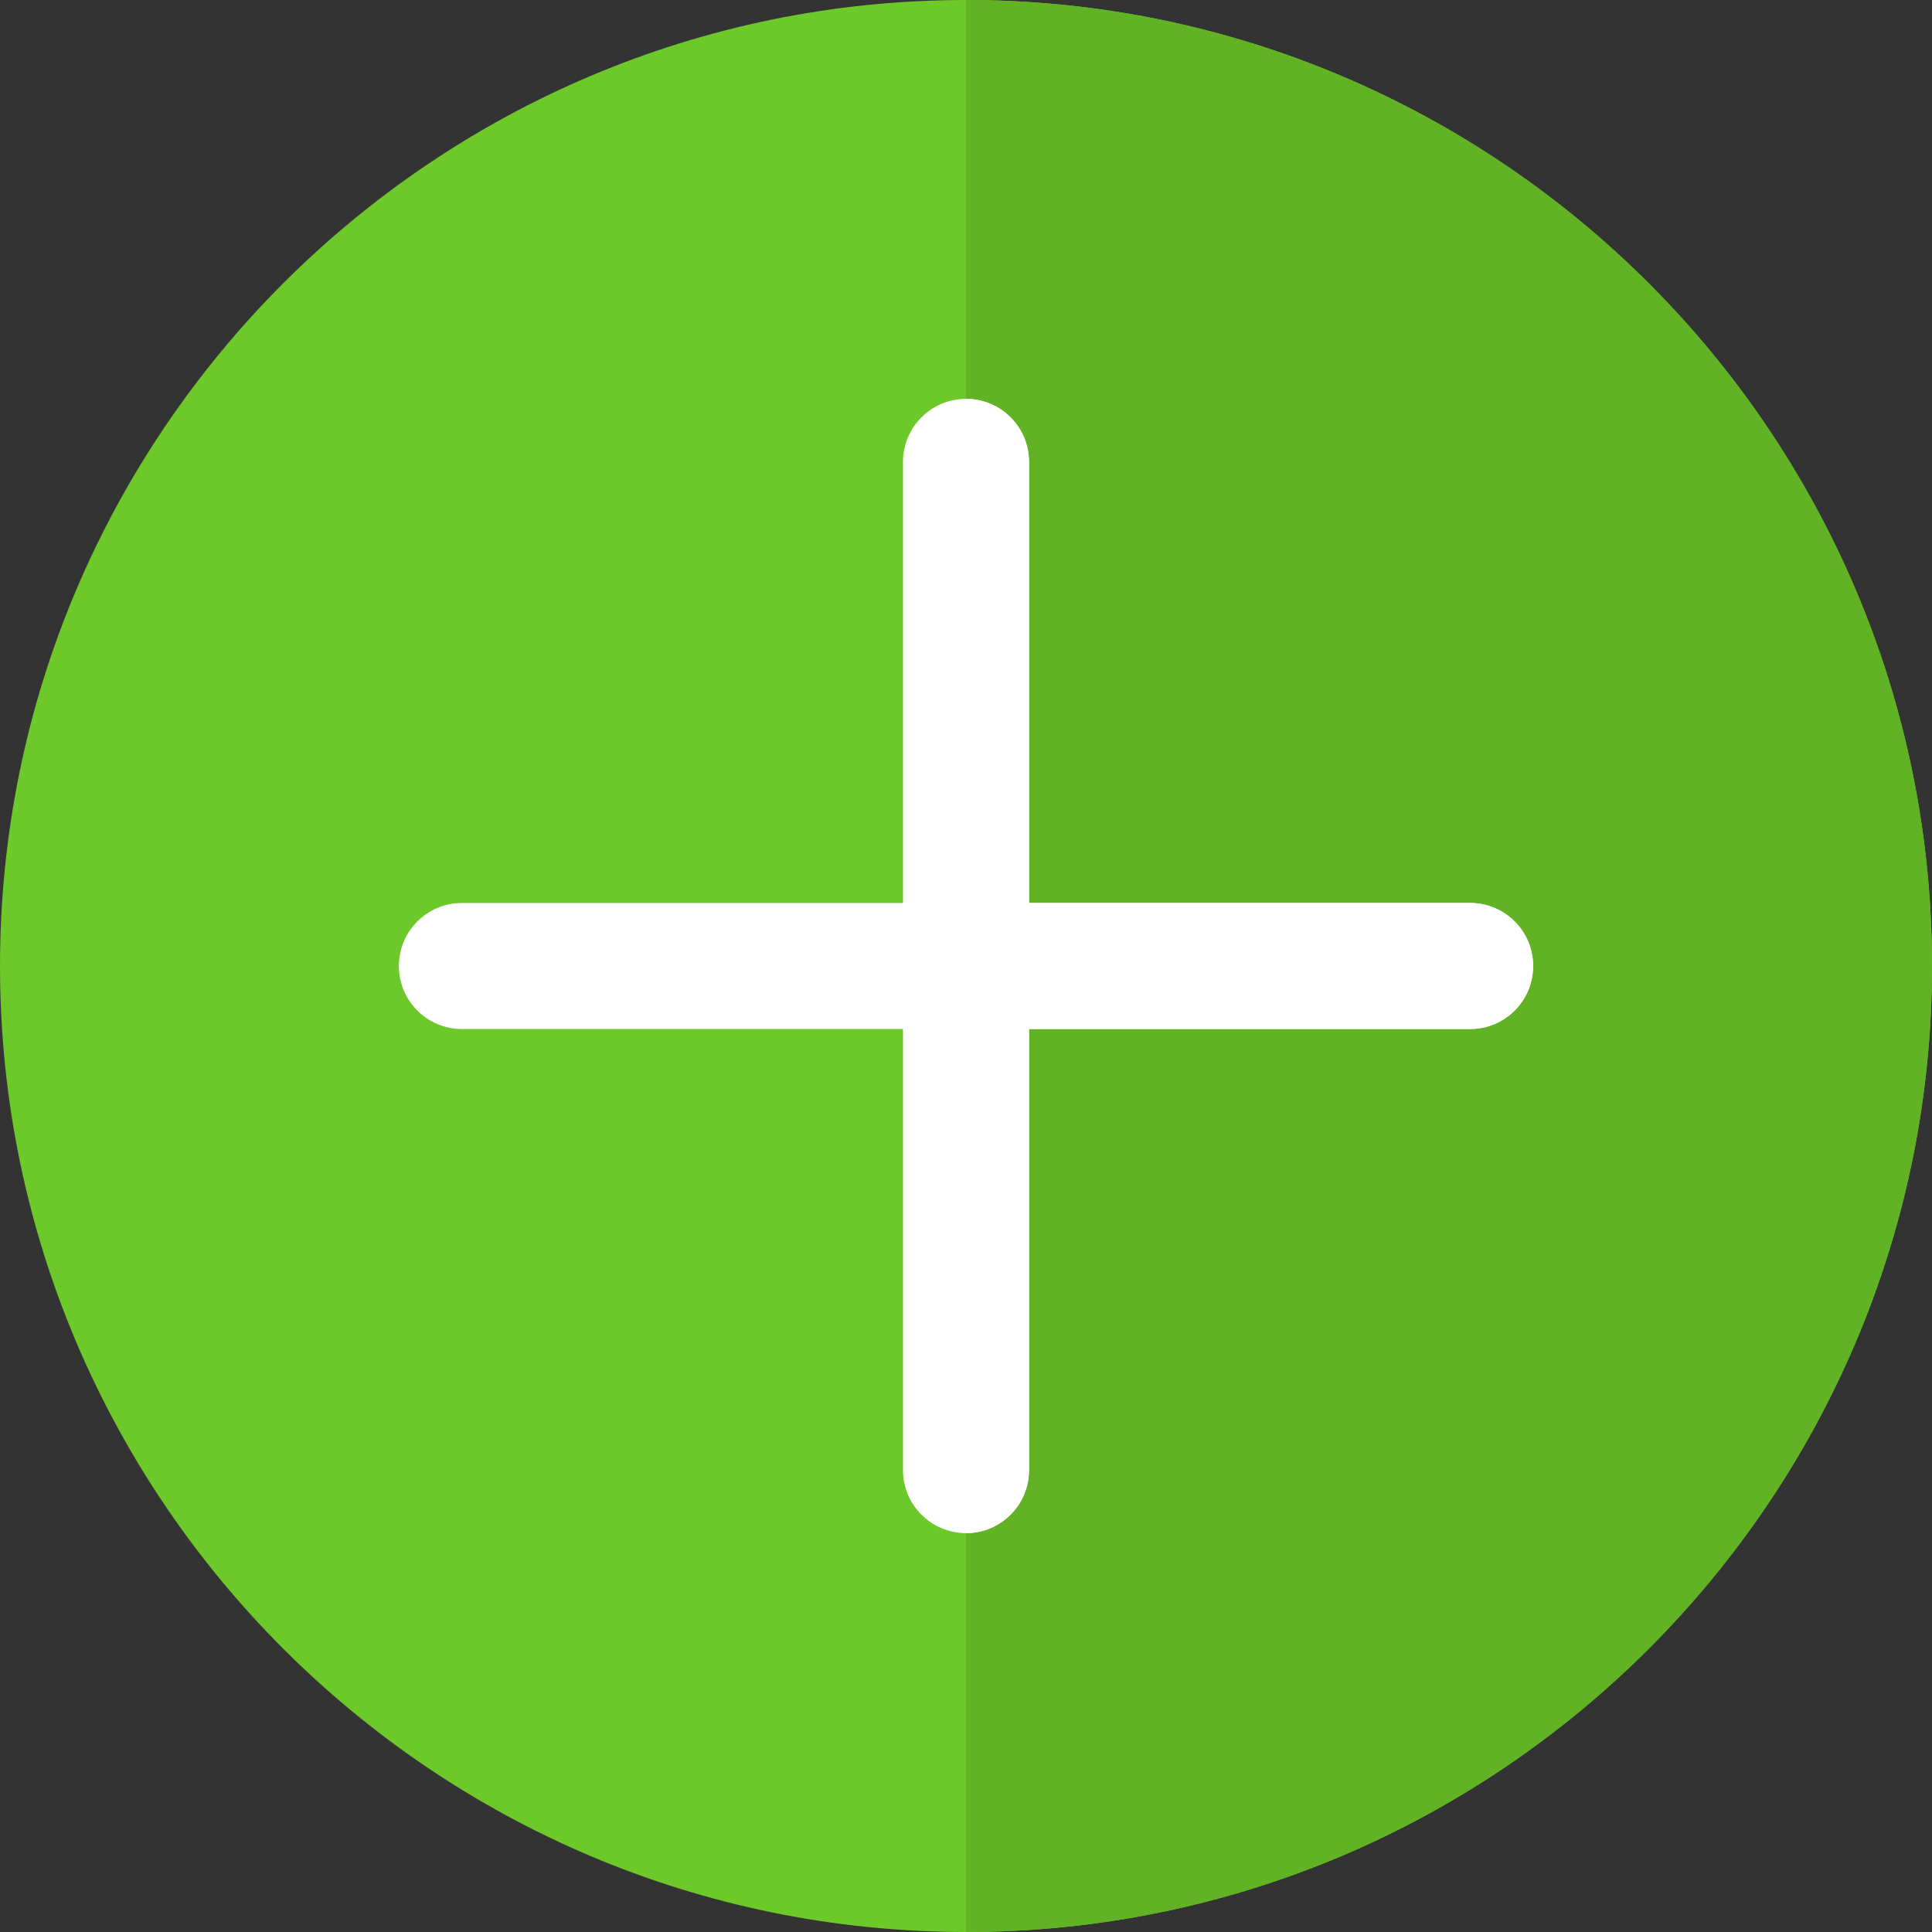 <!DOCTYPE svg PUBLIC "-//W3C//DTD SVG 1.1//EN" "http://www.w3.org/Graphics/SVG/1.1/DTD/svg11.dtd">

<!-- Uploaded to: SVG Repo, www.svgrepo.com, Transformed by: SVG Repo Mixer Tools -->
<svg height="30px" width="30px" version="1.1" id="Layer_1" xmlns="http://www.w3.org/2000/svg" xmlns:xlink="http://www.w3.org/1999/xlink" viewBox="0 0 512 512" xml:space="preserve" fill="#000000">

<rect x="0" y="0" width="512" height="512" fill="#333333" stroke="none"/>

<g id="SVGRepo_bgCarrier" stroke-width="0"/>

<g id="SVGRepo_tracerCarrier" stroke-linecap="round" stroke-linejoin="round"/>

<g id="SVGRepo_iconCarrier"> <path style="fill:#6DC82A;" d="M256,512C114.839,512,0,397.161,0,256S114.839,0,256,0s256,114.839,256,256S397.161,512,256,512z"/> <path style="fill:#61B325;" d="M512,256C512,114.839,397.161,0,256,0v512C397.161,512,512,397.161,512,256z"/> <path style="fill:#FFFFFF;" d="M389.594,239.301H272.699V122.406c0-9.225-7.475-16.699-16.699-16.699 c-9.225,0-16.699,7.475-16.699,16.699v116.895H122.406c-9.225,0-16.699,7.475-16.699,16.699c0,9.225,7.475,16.699,16.699,16.699 h116.895v116.895c0,9.225,7.475,16.699,16.699,16.699c9.225,0,16.699-7.475,16.699-16.699V272.699h116.895 c9.225,0,16.699-7.475,16.699-16.699C406.294,246.775,398.819,239.301,389.594,239.301z"/> <path style="fill:#ffffff;" d="M389.594,239.301H272.699V122.406c0-9.225-7.475-16.699-16.699-16.699v133.594v33.399v133.594 c9.225,0,16.699-7.475,16.699-16.699V272.699h116.895c9.225,0,16.699-7.475,16.699-16.699 C406.294,246.775,398.819,239.301,389.594,239.301z"/> </g>

</svg>